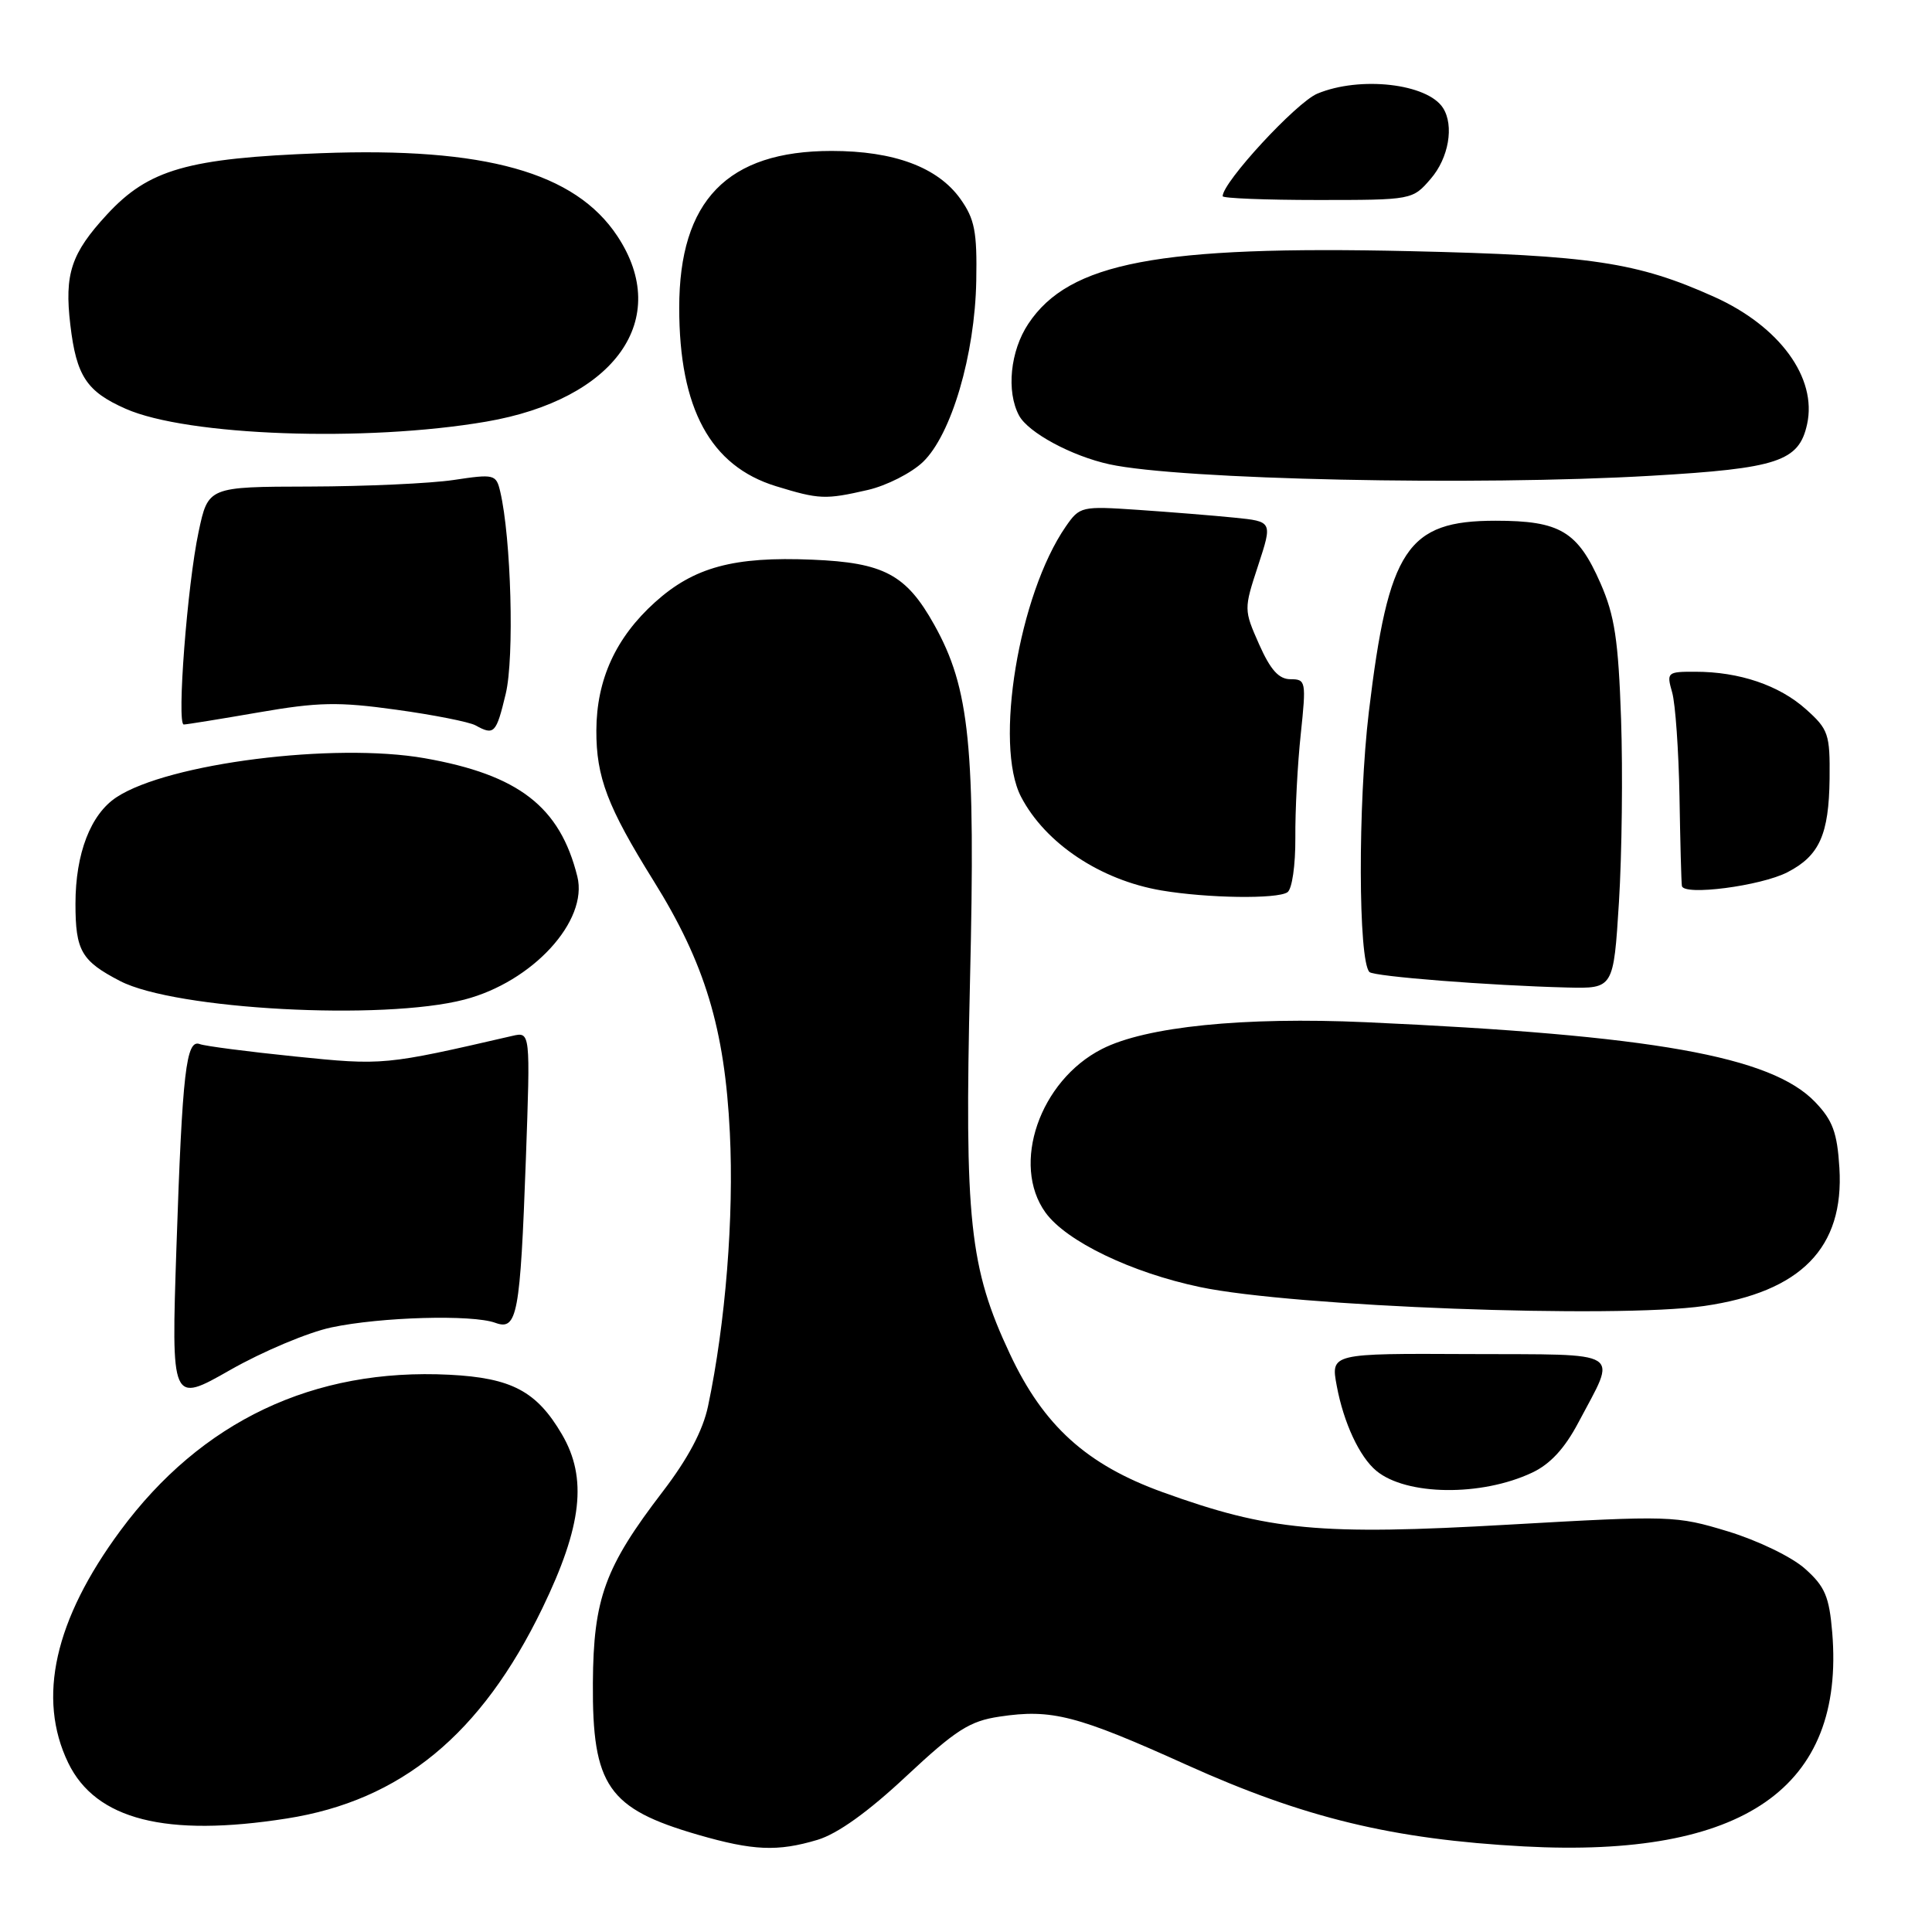 <?xml version="1.0" encoding="UTF-8" standalone="no"?>
<!DOCTYPE svg PUBLIC "-//W3C//DTD SVG 1.1//EN" "http://www.w3.org/Graphics/SVG/1.1/DTD/svg11.dtd" >
<svg xmlns="http://www.w3.org/2000/svg" xmlns:xlink="http://www.w3.org/1999/xlink" version="1.1" viewBox="0 0 256 256">
 <g >
 <path fill="currentColor"
d=" M 108.32 243.79 C 110.98 242.99 115.03 240.09 120.08 235.36 C 126.67 229.21 128.47 228.05 132.45 227.46 C 139.36 226.42 142.68 227.28 157.25 233.86 C 172.83 240.89 184.55 243.72 201.93 244.66 C 231.05 246.22 244.48 236.90 242.78 216.32 C 242.38 211.55 241.82 210.22 239.18 207.87 C 237.43 206.30 232.93 204.13 228.97 202.92 C 222.05 200.82 221.40 200.80 199.96 202.02 C 174.88 203.46 168.18 202.83 154.05 197.72 C 143.98 194.08 138.27 188.91 133.82 179.41 C 128.45 167.97 127.79 161.75 128.53 130.00 C 129.27 98.86 128.50 91.21 123.79 82.78 C 120.08 76.13 117.12 74.55 107.63 74.16 C 97.22 73.72 91.95 75.15 86.79 79.80 C 81.59 84.49 79.05 90.04 79.02 96.78 C 79.00 102.98 80.49 106.90 86.60 116.71 C 93.41 127.63 96.03 136.29 96.71 150.11 C 97.26 161.24 96.14 175.30 93.82 186.32 C 93.14 189.55 91.16 193.28 87.81 197.65 C 80.15 207.65 78.63 211.80 78.56 223.00 C 78.47 236.64 80.57 239.66 92.50 243.12 C 99.80 245.23 103.03 245.37 108.32 243.79 Z  M 38.00 240.96 C 53.13 238.59 63.77 229.83 71.87 213.09 C 77.14 202.20 77.85 195.85 74.46 190.06 C 71.11 184.34 67.79 182.58 59.55 182.16 C 41.56 181.25 26.68 188.30 15.95 202.82 C 7.23 214.62 4.89 225.01 9.04 233.59 C 12.69 241.12 21.97 243.48 38.00 240.96 Z  M 203.00 195.14 C 205.40 194.02 207.33 191.93 209.14 188.50 C 214.29 178.74 215.52 179.51 194.65 179.42 C 176.32 179.33 176.32 179.33 177.13 183.65 C 178.04 188.53 180.14 193.04 182.37 194.89 C 186.34 198.18 196.27 198.31 203.00 195.14 Z  M 43.91 175.89 C 50.45 174.50 62.58 174.16 65.63 175.28 C 68.54 176.35 68.93 174.26 69.68 153.61 C 70.28 136.71 70.28 136.71 67.89 137.26 C 50.95 141.17 50.78 141.18 39.11 139.99 C 32.84 139.35 27.16 138.61 26.48 138.35 C 24.66 137.65 24.16 142.00 23.38 165.24 C 22.69 185.98 22.69 185.98 30.50 181.53 C 34.80 179.08 40.83 176.54 43.91 175.89 Z  M 225.81 173.05 C 238.65 171.19 244.38 165.34 243.73 154.75 C 243.44 150.07 242.84 148.45 240.52 146.03 C 234.71 139.95 218.97 137.16 181.00 135.45 C 164.76 134.72 151.82 136.03 146.01 139.00 C 137.76 143.20 133.94 154.31 138.54 160.68 C 141.30 164.48 149.88 168.62 159.00 170.54 C 171.31 173.14 214.07 174.74 225.81 173.05 Z  M 61.54 132.45 C 70.57 130.10 77.97 122.03 76.50 116.14 C 74.20 106.90 68.74 102.67 56.28 100.47 C 44.27 98.36 22.31 101.13 15.45 105.63 C 12.01 107.88 10.00 113.09 10.00 119.75 C 10.00 125.98 10.78 127.33 15.91 129.99 C 23.21 133.78 50.75 135.26 61.54 132.45 Z  M 214.52 119.52 C 214.91 113.20 215.04 102.29 214.80 95.27 C 214.44 84.79 213.95 81.57 212.08 77.30 C 209.05 70.39 206.71 69.00 198.17 69.00 C 186.44 69.00 183.97 72.73 181.38 94.32 C 179.92 106.57 179.97 127.30 181.46 128.80 C 182.06 129.39 197.36 130.59 207.65 130.85 C 213.80 131.00 213.80 131.00 214.52 119.52 Z  M 170.59 118.23 C 171.21 117.82 171.66 114.64 171.64 111.00 C 171.61 107.42 171.93 101.24 172.36 97.25 C 173.09 90.29 173.04 90.00 171.00 90.00 C 169.45 90.00 168.35 88.77 166.84 85.38 C 164.81 80.79 164.81 80.72 166.71 74.93 C 168.62 69.10 168.62 69.10 163.56 68.59 C 160.78 68.31 155.04 67.85 150.81 67.56 C 143.29 67.05 143.07 67.10 141.22 69.77 C 134.99 78.78 131.70 98.69 135.30 105.59 C 138.52 111.76 145.82 116.62 153.90 117.99 C 159.99 119.02 169.23 119.15 170.59 118.23 Z  M 236.86 115.57 C 241.08 113.39 242.34 110.59 242.43 103.17 C 242.49 97.27 242.28 96.64 239.30 93.98 C 235.75 90.80 230.47 89.01 224.64 89.01 C 220.91 89.00 220.81 89.09 221.57 91.75 C 222.00 93.26 222.43 99.45 222.54 105.50 C 222.64 111.55 222.78 116.90 222.86 117.39 C 223.07 118.73 233.33 117.40 236.86 115.57 Z  M 67.01 91.94 C 68.17 87.13 67.73 71.28 66.28 65.13 C 65.74 62.85 65.50 62.79 60.11 63.60 C 57.03 64.06 48.44 64.45 41.04 64.47 C 27.58 64.50 27.58 64.50 26.31 70.50 C 24.82 77.49 23.40 96.00 24.35 96.00 C 24.71 96.00 29.16 95.28 34.25 94.40 C 42.16 93.03 44.81 92.97 52.50 94.04 C 57.45 94.72 62.17 95.66 63.00 96.11 C 65.48 97.48 65.75 97.20 67.01 91.94 Z  M 115.00 64.92 C 117.47 64.35 120.76 62.68 122.29 61.22 C 126.06 57.61 129.18 47.02 129.36 37.21 C 129.48 30.69 129.15 29.02 127.26 26.36 C 124.26 22.16 118.47 20.00 110.19 20.00 C 96.38 20.00 90.00 26.57 90.00 40.79 C 90.00 54.13 94.13 61.75 102.81 64.42 C 108.55 66.18 109.35 66.22 115.00 64.92 Z  M 218.81 63.04 C 235.58 62.07 238.37 61.14 239.45 56.21 C 240.80 50.07 235.81 43.23 227.13 39.33 C 216.92 34.74 210.81 33.83 186.84 33.28 C 153.47 32.52 141.66 34.77 136.26 42.90 C 133.86 46.50 133.32 51.87 135.03 55.06 C 136.24 57.32 142.00 60.43 147.00 61.52 C 156.33 63.56 195.58 64.40 218.81 63.04 Z  M 64.42 55.87 C 81.54 52.93 89.08 42.27 81.80 31.28 C 76.20 22.82 64.26 19.48 42.50 20.30 C 24.86 20.96 19.69 22.44 14.16 28.44 C 9.42 33.58 8.52 36.30 9.32 43.05 C 10.12 49.83 11.48 51.88 16.64 54.16 C 24.78 57.77 48.45 58.61 64.42 55.87 Z  M 189.58 23.69 C 191.96 20.94 192.70 16.65 191.21 14.31 C 189.15 11.07 180.21 10.05 174.55 12.41 C 171.76 13.58 161.99 24.16 162.01 26.00 C 162.01 26.27 167.67 26.50 174.58 26.50 C 187.12 26.50 187.17 26.49 189.58 23.69 Z "/>
</g>
</svg>